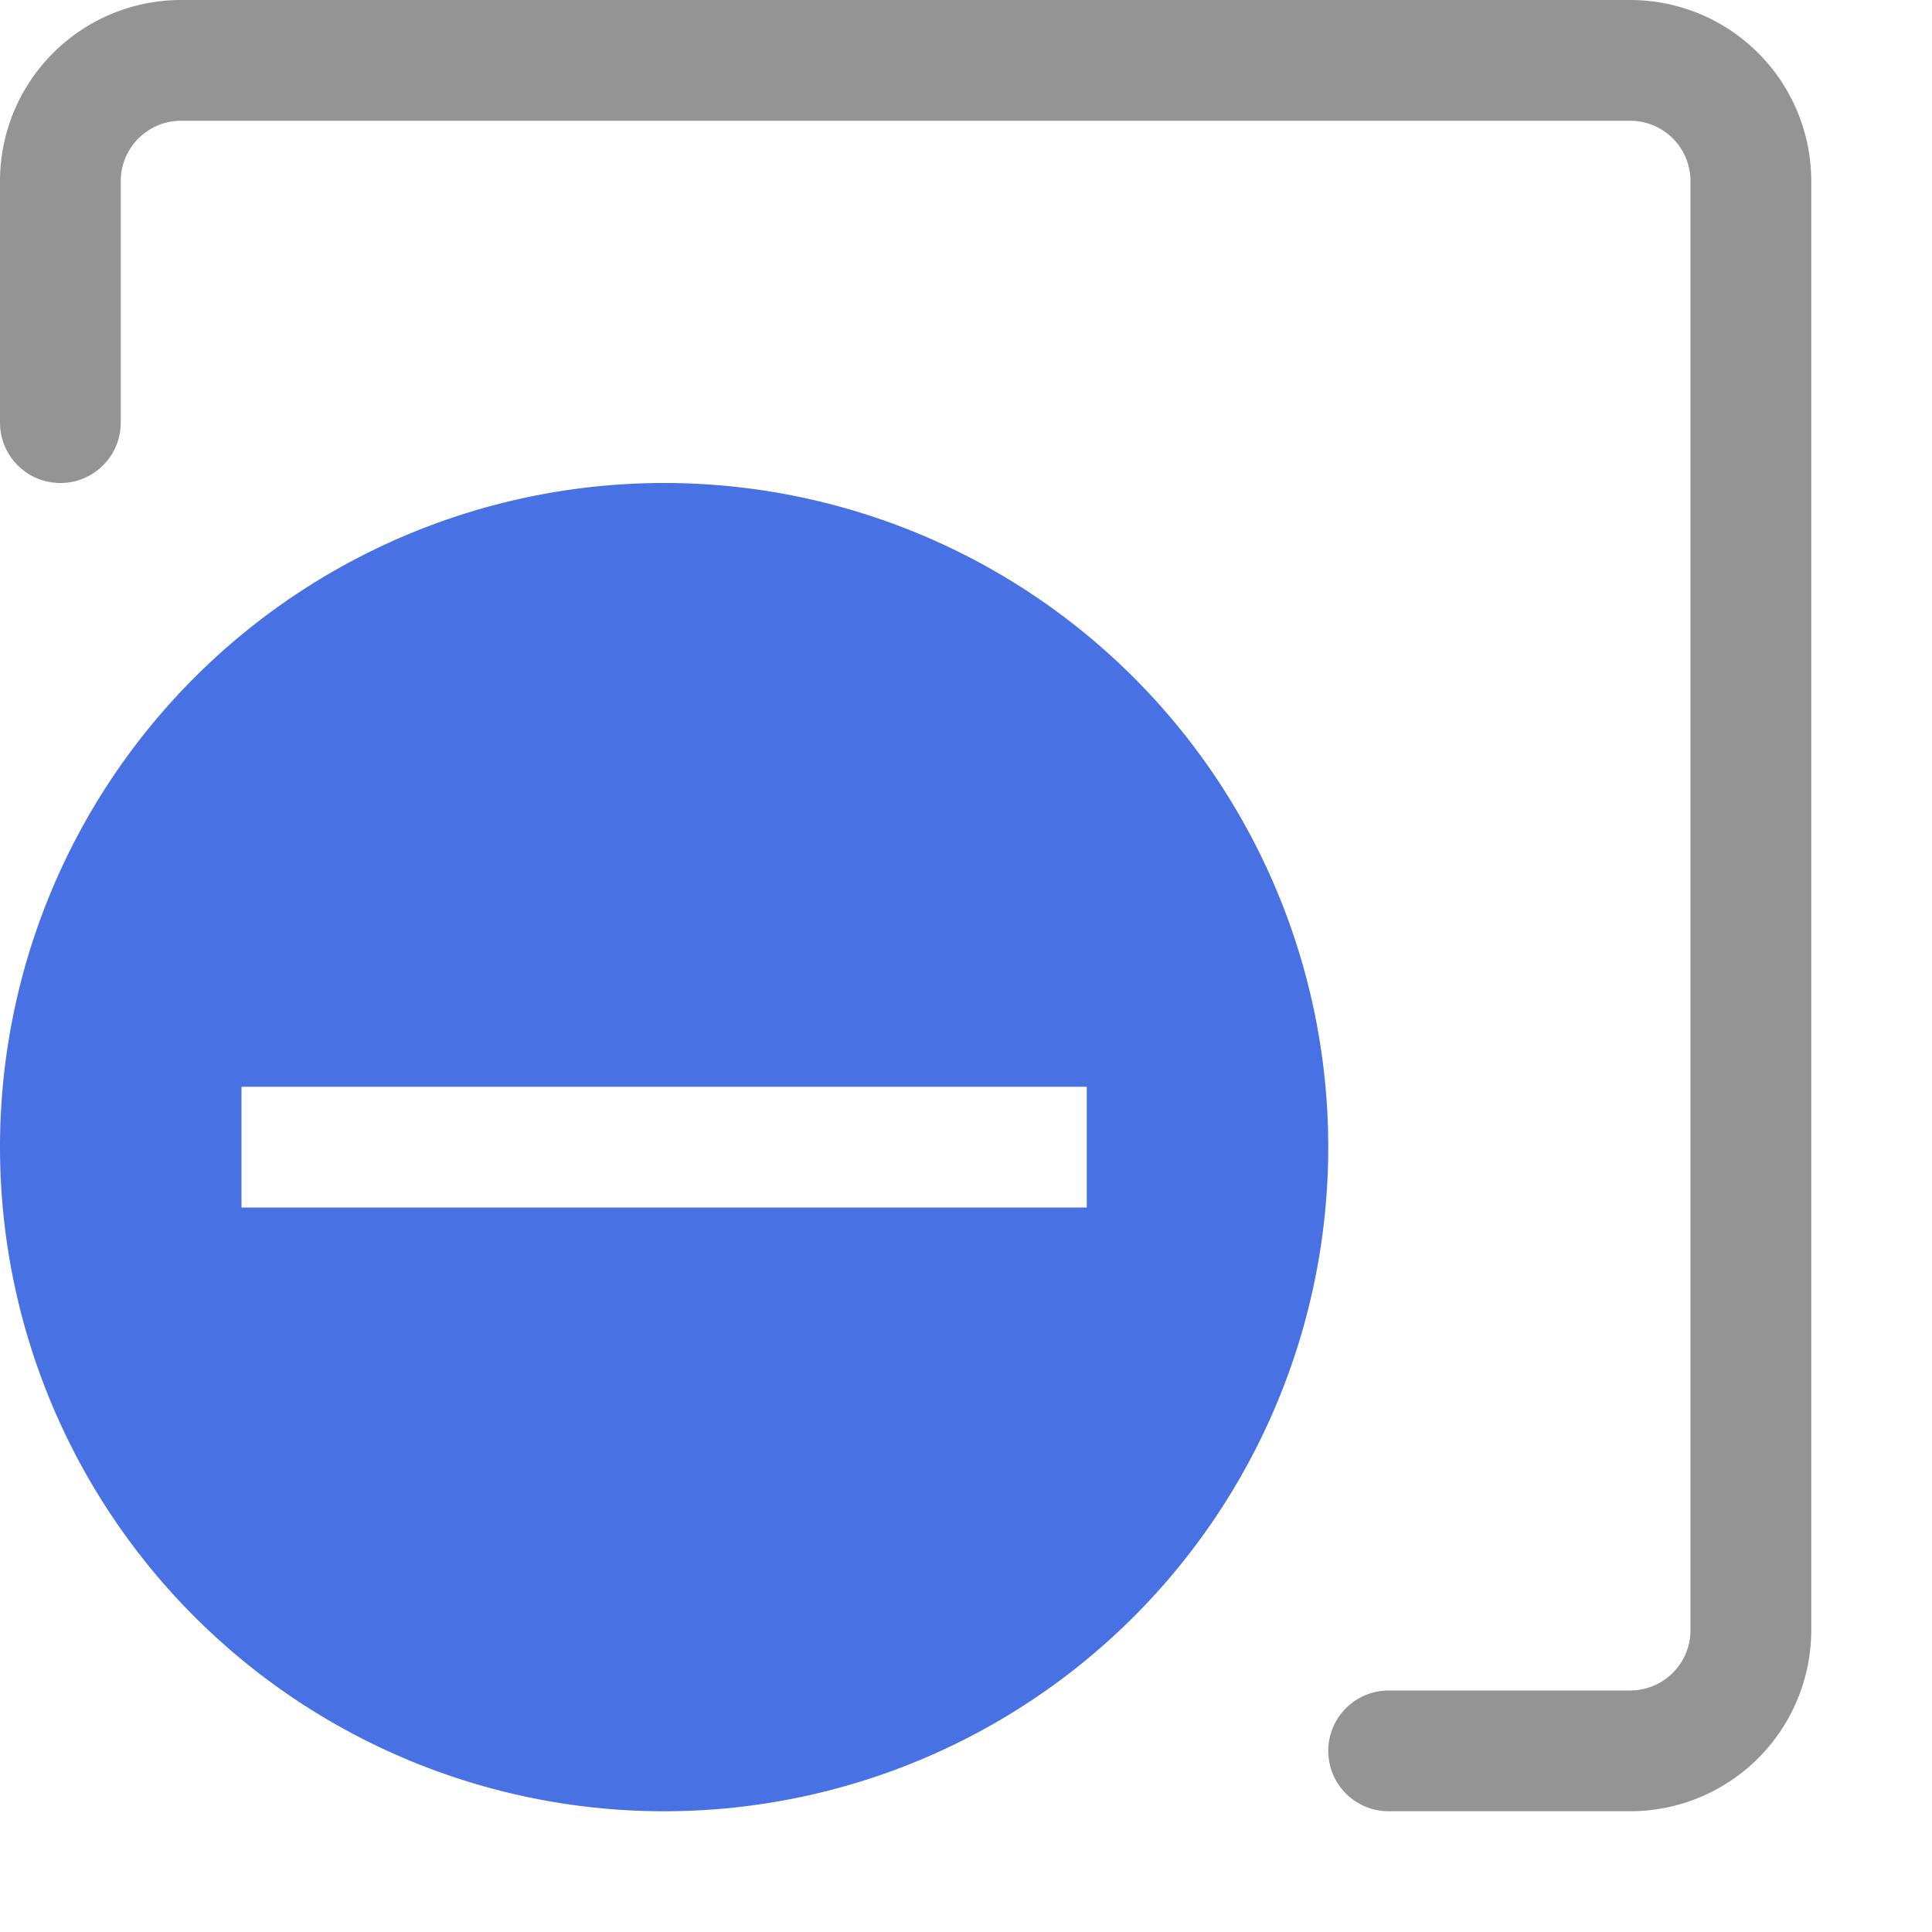 <svg xmlns="http://www.w3.org/2000/svg" width="16" height="16" viewBox="0 0 16 16"><path d="M.5,3.5v-2a1,1,0,0,1,1-1h12a1,1,0,0,1,1,1v12a1,1,0,0,1-1,1h-2" style="fill:none;stroke:#949494;stroke-linecap:round;stroke-linejoin:round"/><path d="M5.5,4h0A5.5,5.5,0,0,0,0,9.5H0A5.5,5.5,0,0,0,5.5,15h0A5.5,5.5,0,0,0,11,9.5h0A5.5,5.5,0,0,0,5.5,4ZM9,10H2V9H9Z" style="fill:#4872E3"/></svg>